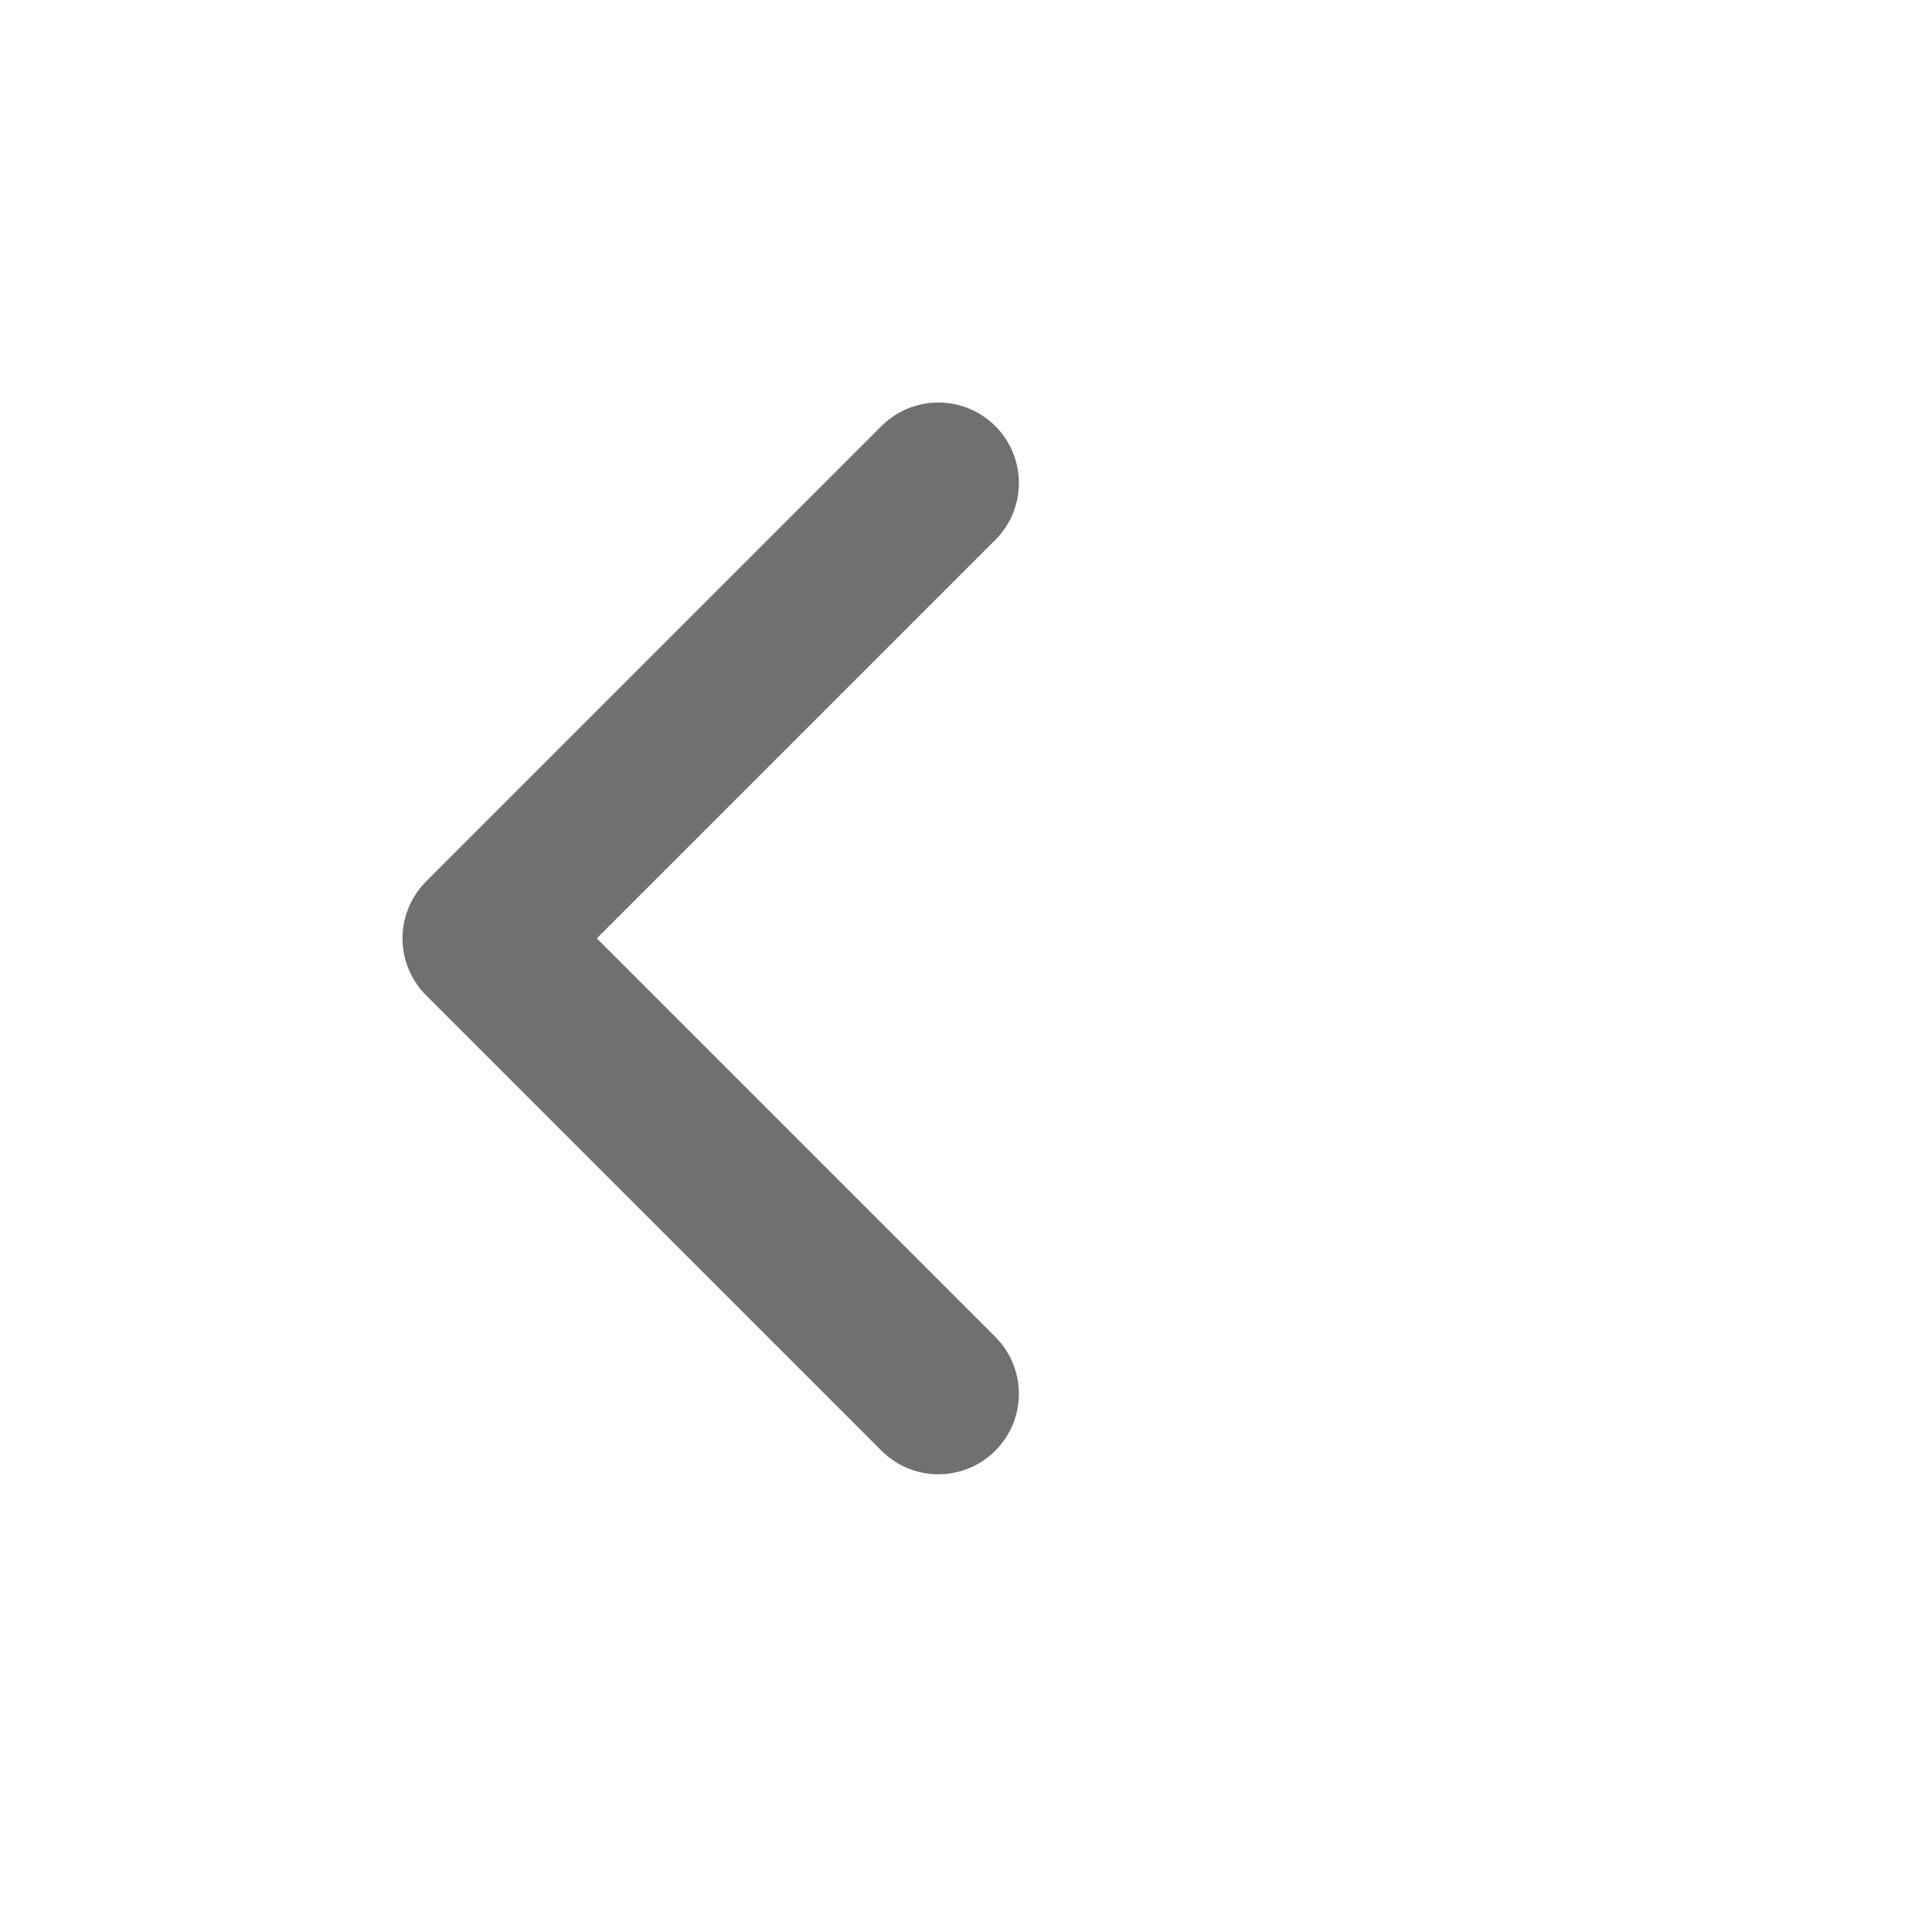 <svg width="24" height="24" viewBox="0 0 24 24" fill="none" xmlns="http://www.w3.org/2000/svg">
<path d="M11.657 6L6 11.657L11.657 17.314" stroke="#707070" stroke-width="2" stroke-linecap="round" stroke-linejoin="round"/>
</svg>
